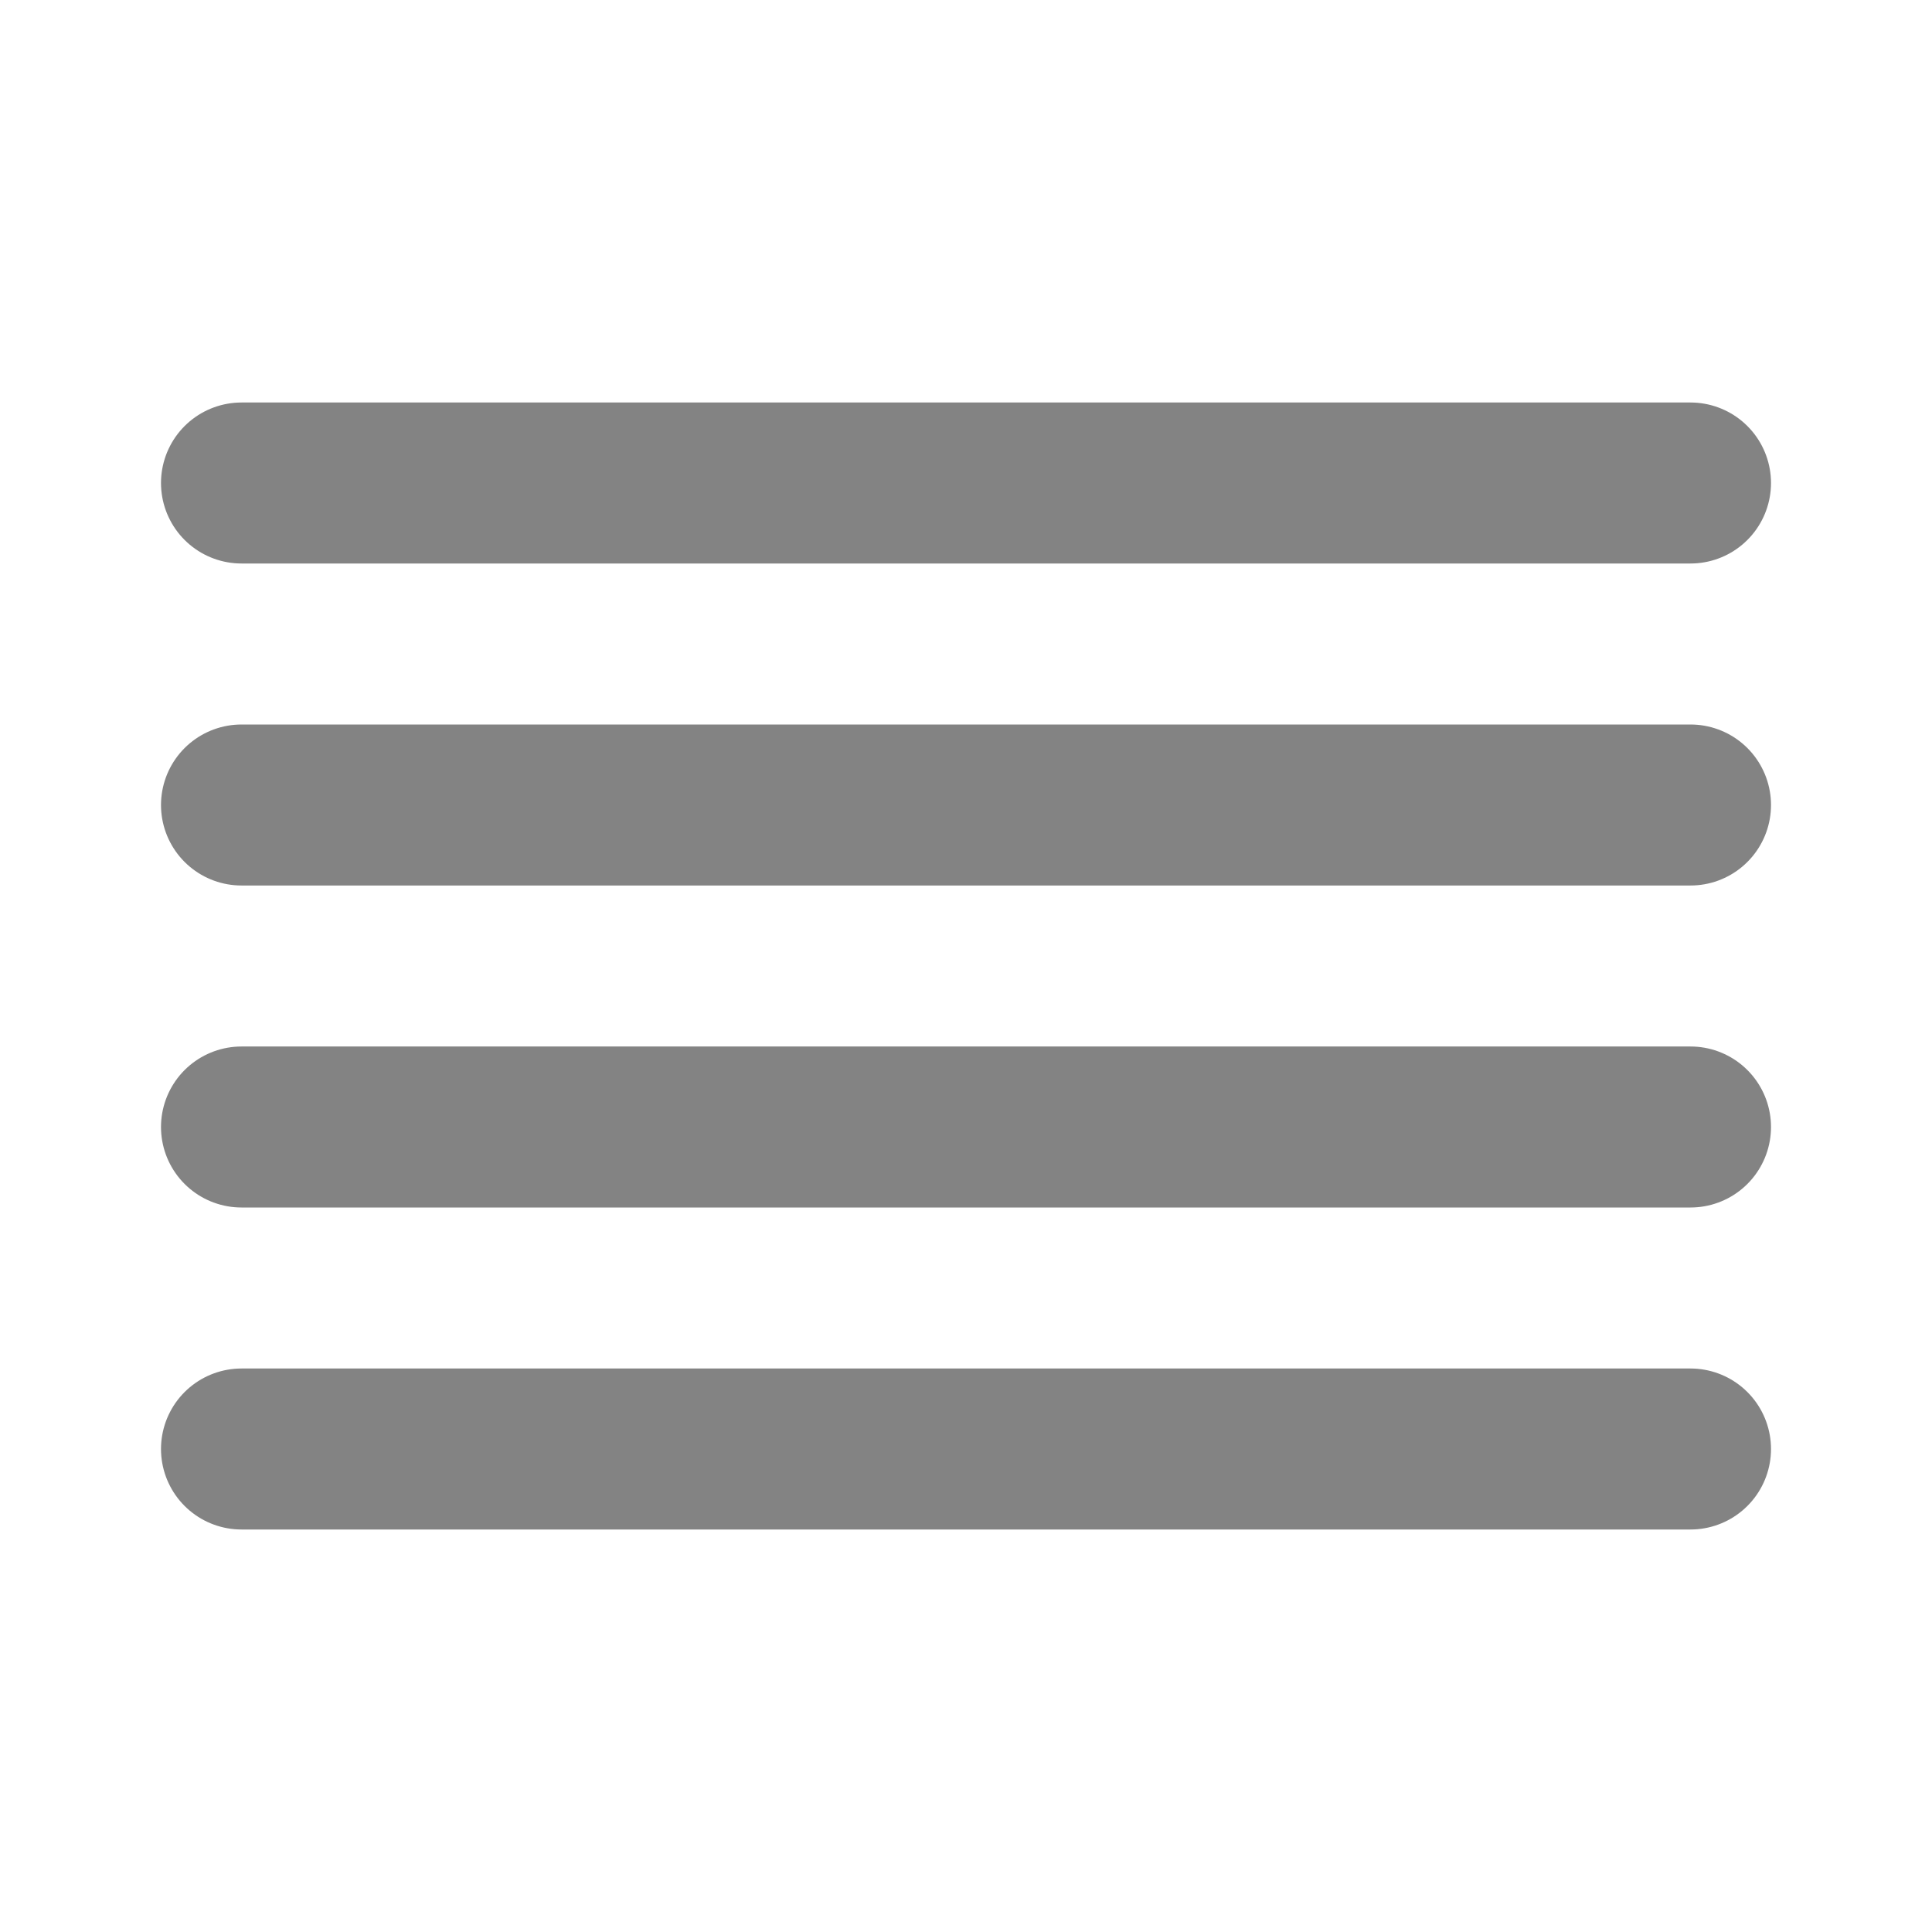 <svg width="24" height="24" viewBox="0 0 24 24" fill="none" xmlns="http://www.w3.org/2000/svg">
<path d="M21 10H3" stroke="#838383" stroke-width="2" stroke-linecap="round" stroke-linejoin="round"/>
<path d="M21 6H3" stroke="#838383" stroke-width="2" stroke-linecap="round" stroke-linejoin="round"/>
<path d="M21 14H3" stroke="#838383" stroke-width="2" stroke-linecap="round" stroke-linejoin="round"/>
<path d="M21 18H3" stroke="#838383" stroke-width="2" stroke-linecap="round" stroke-linejoin="round"/>
</svg>
